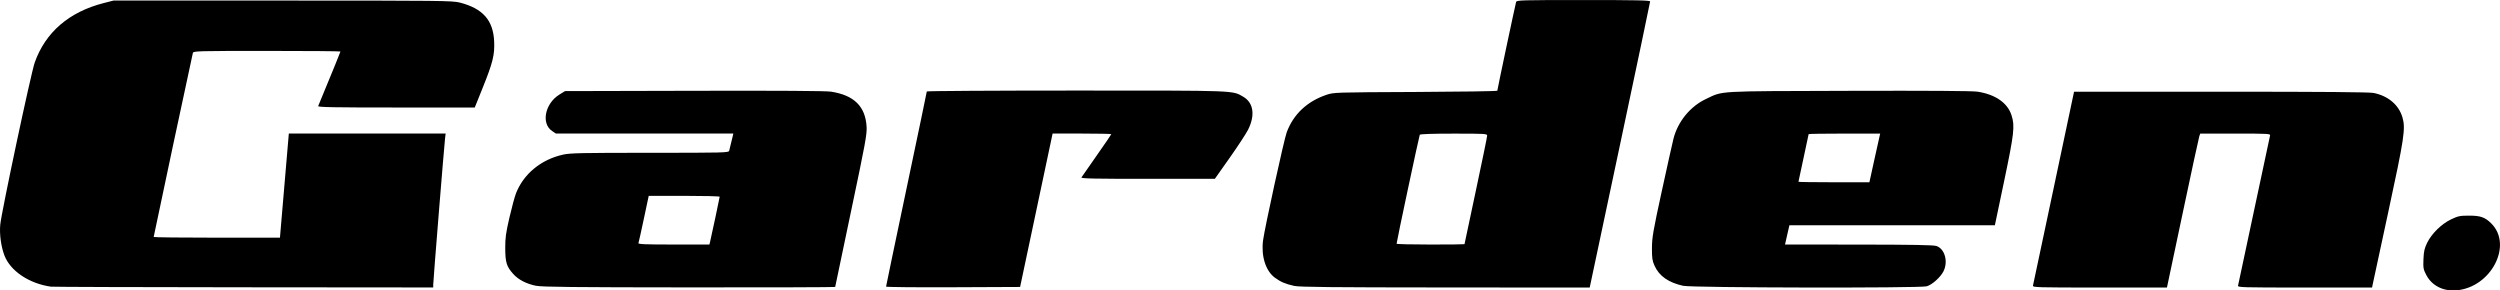 <?xml version="1.0" encoding="UTF-8" standalone="no"?>
<!-- Created with Inkscape (http://www.inkscape.org/) -->

<svg
   width="134.034mm"
   height="15.573mm"
   viewBox="0 0 134.034 15.573"
   version="1.1"
   id="svg5"
   inkscape:version="1.1.1 (3bf5ae0d25, 2021-09-20)"
   sodipodi:docname="garden.svg"
   xmlns:inkscape="http://www.inkscape.org/namespaces/inkscape"
   xmlns:sodipodi="http://sodipodi.sourceforge.net/DTD/sodipodi-0.dtd"
   xmlns="http://www.w3.org/2000/svg"
   xmlns:svg="http://www.w3.org/2000/svg">
  <sodipodi:namedview
     id="namedview7"
     pagecolor="#ffffff"
     bordercolor="#666666"
     borderopacity="1.0"
     inkscape:pageshadow="2"
     inkscape:pageopacity="0.0"
     inkscape:pagecheckerboard="0"
     inkscape:document-units="mm"
     showgrid="false"
     fit-margin-top="0"
     fit-margin-left="0"
     fit-margin-right="0"
     fit-margin-bottom="0"
     inkscape:zoom="0.72337262"
     inkscape:cx="352.51542"
     inkscape:cy="343.52973"
     inkscape:window-width="1920"
     inkscape:window-height="1001"
     inkscape:window-x="-9"
     inkscape:window-y="-9"
     inkscape:window-maximized="1"
     inkscape:current-layer="layer1" />
  <defs
     id="defs2" />
  <g
     inkscape:label="Layer 1"
     inkscape:groupmode="layer"
     id="layer1"
     transform="translate(-5.016,-57.736)">
    <path
       style="fill:#000000;stroke-width:0.061"
       d="m 136.069,73.25 c -0.438,-0.123 -0.768,-0.384 -0.969,-0.767 -0.159,-0.304 -0.173,-0.377 -0.154,-0.849 0.017,-0.422 0.053,-0.582 0.198,-0.88 0.244,-0.498 0.774,-1.016 1.29,-1.261 0.37,-0.175 0.47,-0.196 0.959,-0.196 0.609,0 0.845,0.082 1.18,0.409 1.187,1.161 0.002,3.443 -1.869,3.597 -0.195,0.016 -0.469,-0.007 -0.635,-0.054 z M 7.763,73.108 c -1.181,-0.163 -2.199,-0.846 -2.513,-1.686 -0.18,-0.48 -0.268,-1.137 -0.221,-1.637 0.065,-0.683 1.65,-8.139 1.85,-8.701 0.574,-1.618 1.843,-2.711 3.695,-3.183 l 0.527,-0.135 h 9.073 c 8.479,0 9.1,0.007 9.491,0.107 1.234,0.317 1.791,0.945 1.844,2.077 0.033,0.722 -0.068,1.136 -0.606,2.473 l -0.434,1.077 h -4.213 c -3.347,0 -4.207,-0.016 -4.182,-0.076 0.805,-1.945 1.195,-2.901 1.195,-2.926 0,-0.018 -1.773,-0.032 -3.941,-0.032 -3.701,0 -3.943,0.006 -3.971,0.106 -0.04,0.139 -2.102,9.819 -2.102,9.869 0,0.021 1.523,0.038 3.385,0.038 H 20.025 l 0.238,-2.792 0.238,-2.792 h 4.204 4.204 l -0.032,0.258 c -0.045,0.371 -0.634,7.646 -0.634,7.836 v 0.159 l -10.15,-0.009 c -5.583,-0.005 -10.232,-0.02 -10.332,-0.034 z m 25.999,-0.048 c -0.52,-0.104 -0.947,-0.324 -1.225,-0.631 -0.361,-0.399 -0.429,-0.615 -0.433,-1.372 -0.003,-0.564 0.031,-0.82 0.223,-1.651 0.125,-0.541 0.284,-1.128 0.353,-1.305 0.41,-1.045 1.344,-1.813 2.527,-2.076 0.377,-0.084 1.014,-0.097 4.654,-0.097 3.964,0 4.219,-0.006 4.248,-0.106 0.032,-0.112 0.121,-0.477 0.185,-0.759 l 0.038,-0.167 h -4.756 -4.756 l -0.206,-0.138 c -0.597,-0.401 -0.38,-1.476 0.396,-1.954 l 0.299,-0.184 6.923,-0.017 c 4.544,-0.011 7.064,0.005 7.332,0.046 1.241,0.19 1.851,0.791 1.913,1.883 0.023,0.408 -0.064,0.879 -0.829,4.507 -0.47,2.229 -0.855,4.065 -0.855,4.081 0,0.016 -3.516,0.027 -7.814,0.024 -6.2,-0.005 -7.897,-0.022 -8.215,-0.086 z m 9.322,-2.351 c 0.08,-0.336 0.516,-2.384 0.516,-2.426 0,-0.026 -0.856,-0.047 -1.902,-0.047 h -1.902 l -0.261,1.229 c -0.144,0.676 -0.274,1.263 -0.29,1.305 -0.022,0.06 0.38,0.076 1.888,0.076 h 1.917 z m 9.437,2.393 c 0,-0.028 0.492,-2.382 1.092,-5.232 0.601,-2.85 1.092,-5.203 1.092,-5.23 0,-0.027 3.599,-0.049 7.998,-0.049 8.706,0 8.379,-0.012 8.974,0.336 0.549,0.321 0.643,0.999 0.246,1.776 -0.107,0.21 -0.55,0.885 -0.984,1.5 l -0.789,1.118 -3.599,0.002 c -2.863,0.002 -3.59,-0.013 -3.555,-0.074 0.025,-0.042 0.395,-0.574 0.823,-1.182 0.428,-0.609 0.778,-1.121 0.778,-1.138 0,-0.017 -0.708,-0.032 -1.574,-0.032 h -1.574 l -0.067,0.319 c -0.037,0.175 -0.429,2.025 -0.871,4.112 l -0.804,3.793 -3.594,0.016 c -1.977,0.009 -3.594,-0.007 -3.594,-0.035 z m 21.877,-0.039 c -0.459,-0.1 -0.722,-0.212 -1.031,-0.439 -0.494,-0.364 -0.744,-1.154 -0.634,-2.001 0.086,-0.661 1.127,-5.417 1.268,-5.794 0.362,-0.968 1.088,-1.654 2.127,-2.008 0.391,-0.133 0.434,-0.135 4.779,-0.154 2.412,-0.011 4.385,-0.041 4.385,-0.067 0,-0.063 0.965,-4.618 1.007,-4.756 0.031,-0.1 0.256,-0.106 3.609,-0.106 2.821,0 3.577,0.016 3.577,0.076 0,0.042 -0.729,3.51 -1.62,7.707 l -1.62,7.632 -7.741,-0.005 c -6.143,-0.004 -7.817,-0.021 -8.107,-0.084 z m 9.135,-2.236 c 0,-0.011 0.273,-1.298 0.607,-2.86 0.334,-1.563 0.607,-2.892 0.607,-2.954 0,-0.108 -0.083,-0.113 -1.787,-0.113 -1.152,0 -1.8,0.022 -1.825,0.062 -0.034,0.056 -1.242,5.729 -1.243,5.84 0,0.025 0.819,0.045 1.82,0.045 1.001,0 1.821,-0.009 1.821,-0.019 z m 11.732,2.234 c -0.792,-0.172 -1.295,-0.524 -1.543,-1.078 -0.121,-0.271 -0.142,-0.413 -0.139,-0.955 0.003,-0.567 0.062,-0.905 0.532,-3.065 0.291,-1.335 0.571,-2.591 0.622,-2.792 0.235,-0.917 0.899,-1.73 1.733,-2.123 0.957,-0.451 0.438,-0.421 7.666,-0.442 4.285,-0.012 6.633,0.003 6.902,0.045 0.96,0.148 1.611,0.601 1.824,1.268 0.184,0.577 0.141,0.96 -0.394,3.513 l -0.5,2.382 h -5.508 -5.508 l -0.032,0.137 c -0.017,0.075 -0.07,0.307 -0.117,0.516 l -0.086,0.379 3.955,0.003 c 2.898,0.003 4.011,0.023 4.165,0.076 0.452,0.156 0.639,0.843 0.371,1.367 -0.16,0.314 -0.613,0.716 -0.894,0.794 -0.376,0.104 -12.563,0.08 -13.05,-0.026 z m 10.232,-6.721 c 0.142,-0.643 0.272,-1.23 0.29,-1.305 l 0.032,-0.137 h -1.918 c -1.055,0 -1.918,0.013 -1.918,0.029 0,0.016 -0.123,0.592 -0.273,1.279 -0.15,0.688 -0.273,1.262 -0.273,1.276 0,0.014 0.856,0.026 1.902,0.026 h 1.902 z m 8.514,6.706 c 0.015,-0.058 0.516,-2.421 1.114,-5.25 l 1.088,-5.143 h 7.865 c 5.488,0 7.966,0.02 8.198,0.067 0.78,0.157 1.35,0.641 1.545,1.314 0.172,0.592 0.098,1.089 -0.764,5.082 -0.439,2.036 -0.814,3.777 -0.833,3.869 l -0.034,0.167 h -3.607 c -3.407,0 -3.606,-0.006 -3.577,-0.106 0.017,-0.058 0.403,-1.868 0.857,-4.021 0.455,-2.153 0.841,-3.962 0.858,-4.021 0.029,-0.1 -0.088,-0.106 -1.856,-0.106 h -1.887 l -0.049,0.137 c -0.027,0.075 -0.428,1.932 -0.892,4.127 l -0.844,3.99 h -3.604 c -3.402,0 -3.603,-0.006 -3.578,-0.106 z"
       id="path854" />
  </g>
</svg>
